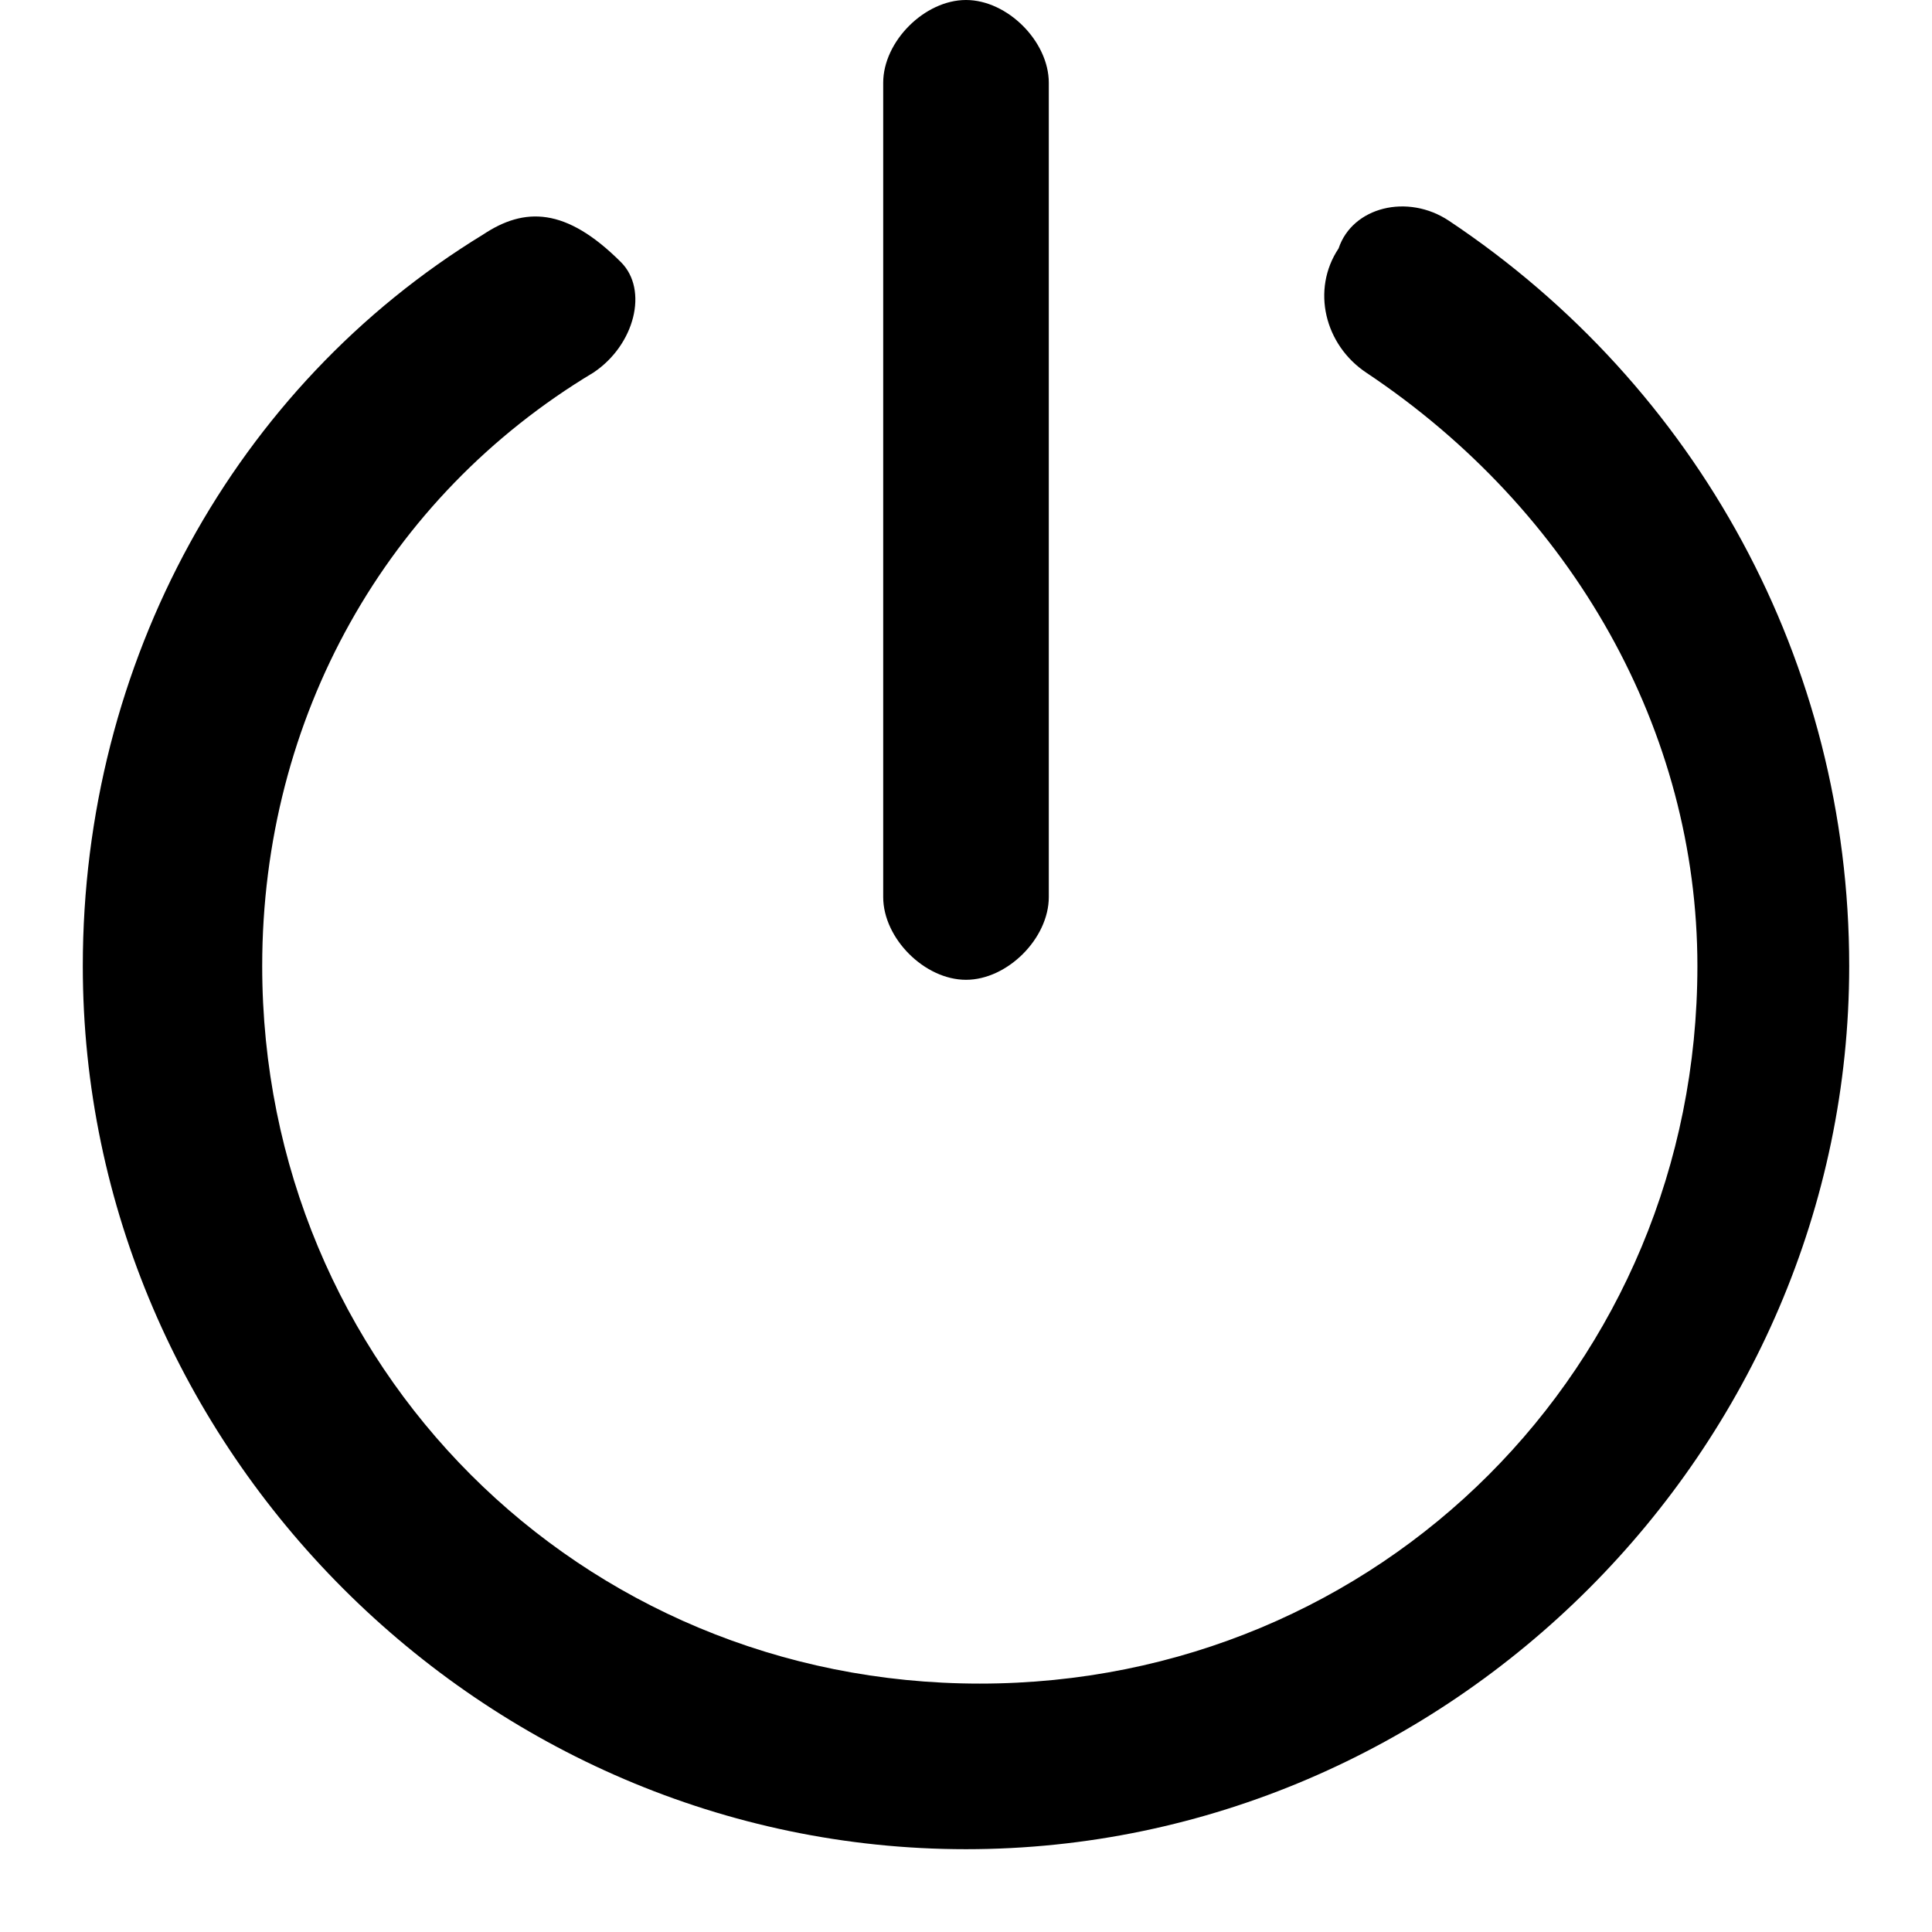 <svg xmlns="http://www.w3.org/2000/svg" viewBox="0 0 14 14"><path d="M10.5 1.6c-.3-.2-.7-.1-.8.2-.2.3-.1.7.2.9 1.5 1 2.4 2.6 2.4 4.3 0 2.9-2.3 5.2-5.2 5.2-2.9 0-5.2-2.3-5.2-5.2 0-1.8.9-3.4 2.4-4.3.3-.2.4-.6.2-.8-.4-.4-.7-.4-1-.2C1.7 2.8.6 4.8.6 7c0 3.5 2.9 6.4 6.4 6.4s6.4-2.9 6.4-6.4c0-2.2-1.1-4.2-2.9-5.4z"/><path d="M7.6 3.3V.6C7.6.3 7.3 0 7 0s-.6.3-.6.6v5.9c0 .3.3.6.6.6s.6-.3.6-.6V3.3z"/></svg>